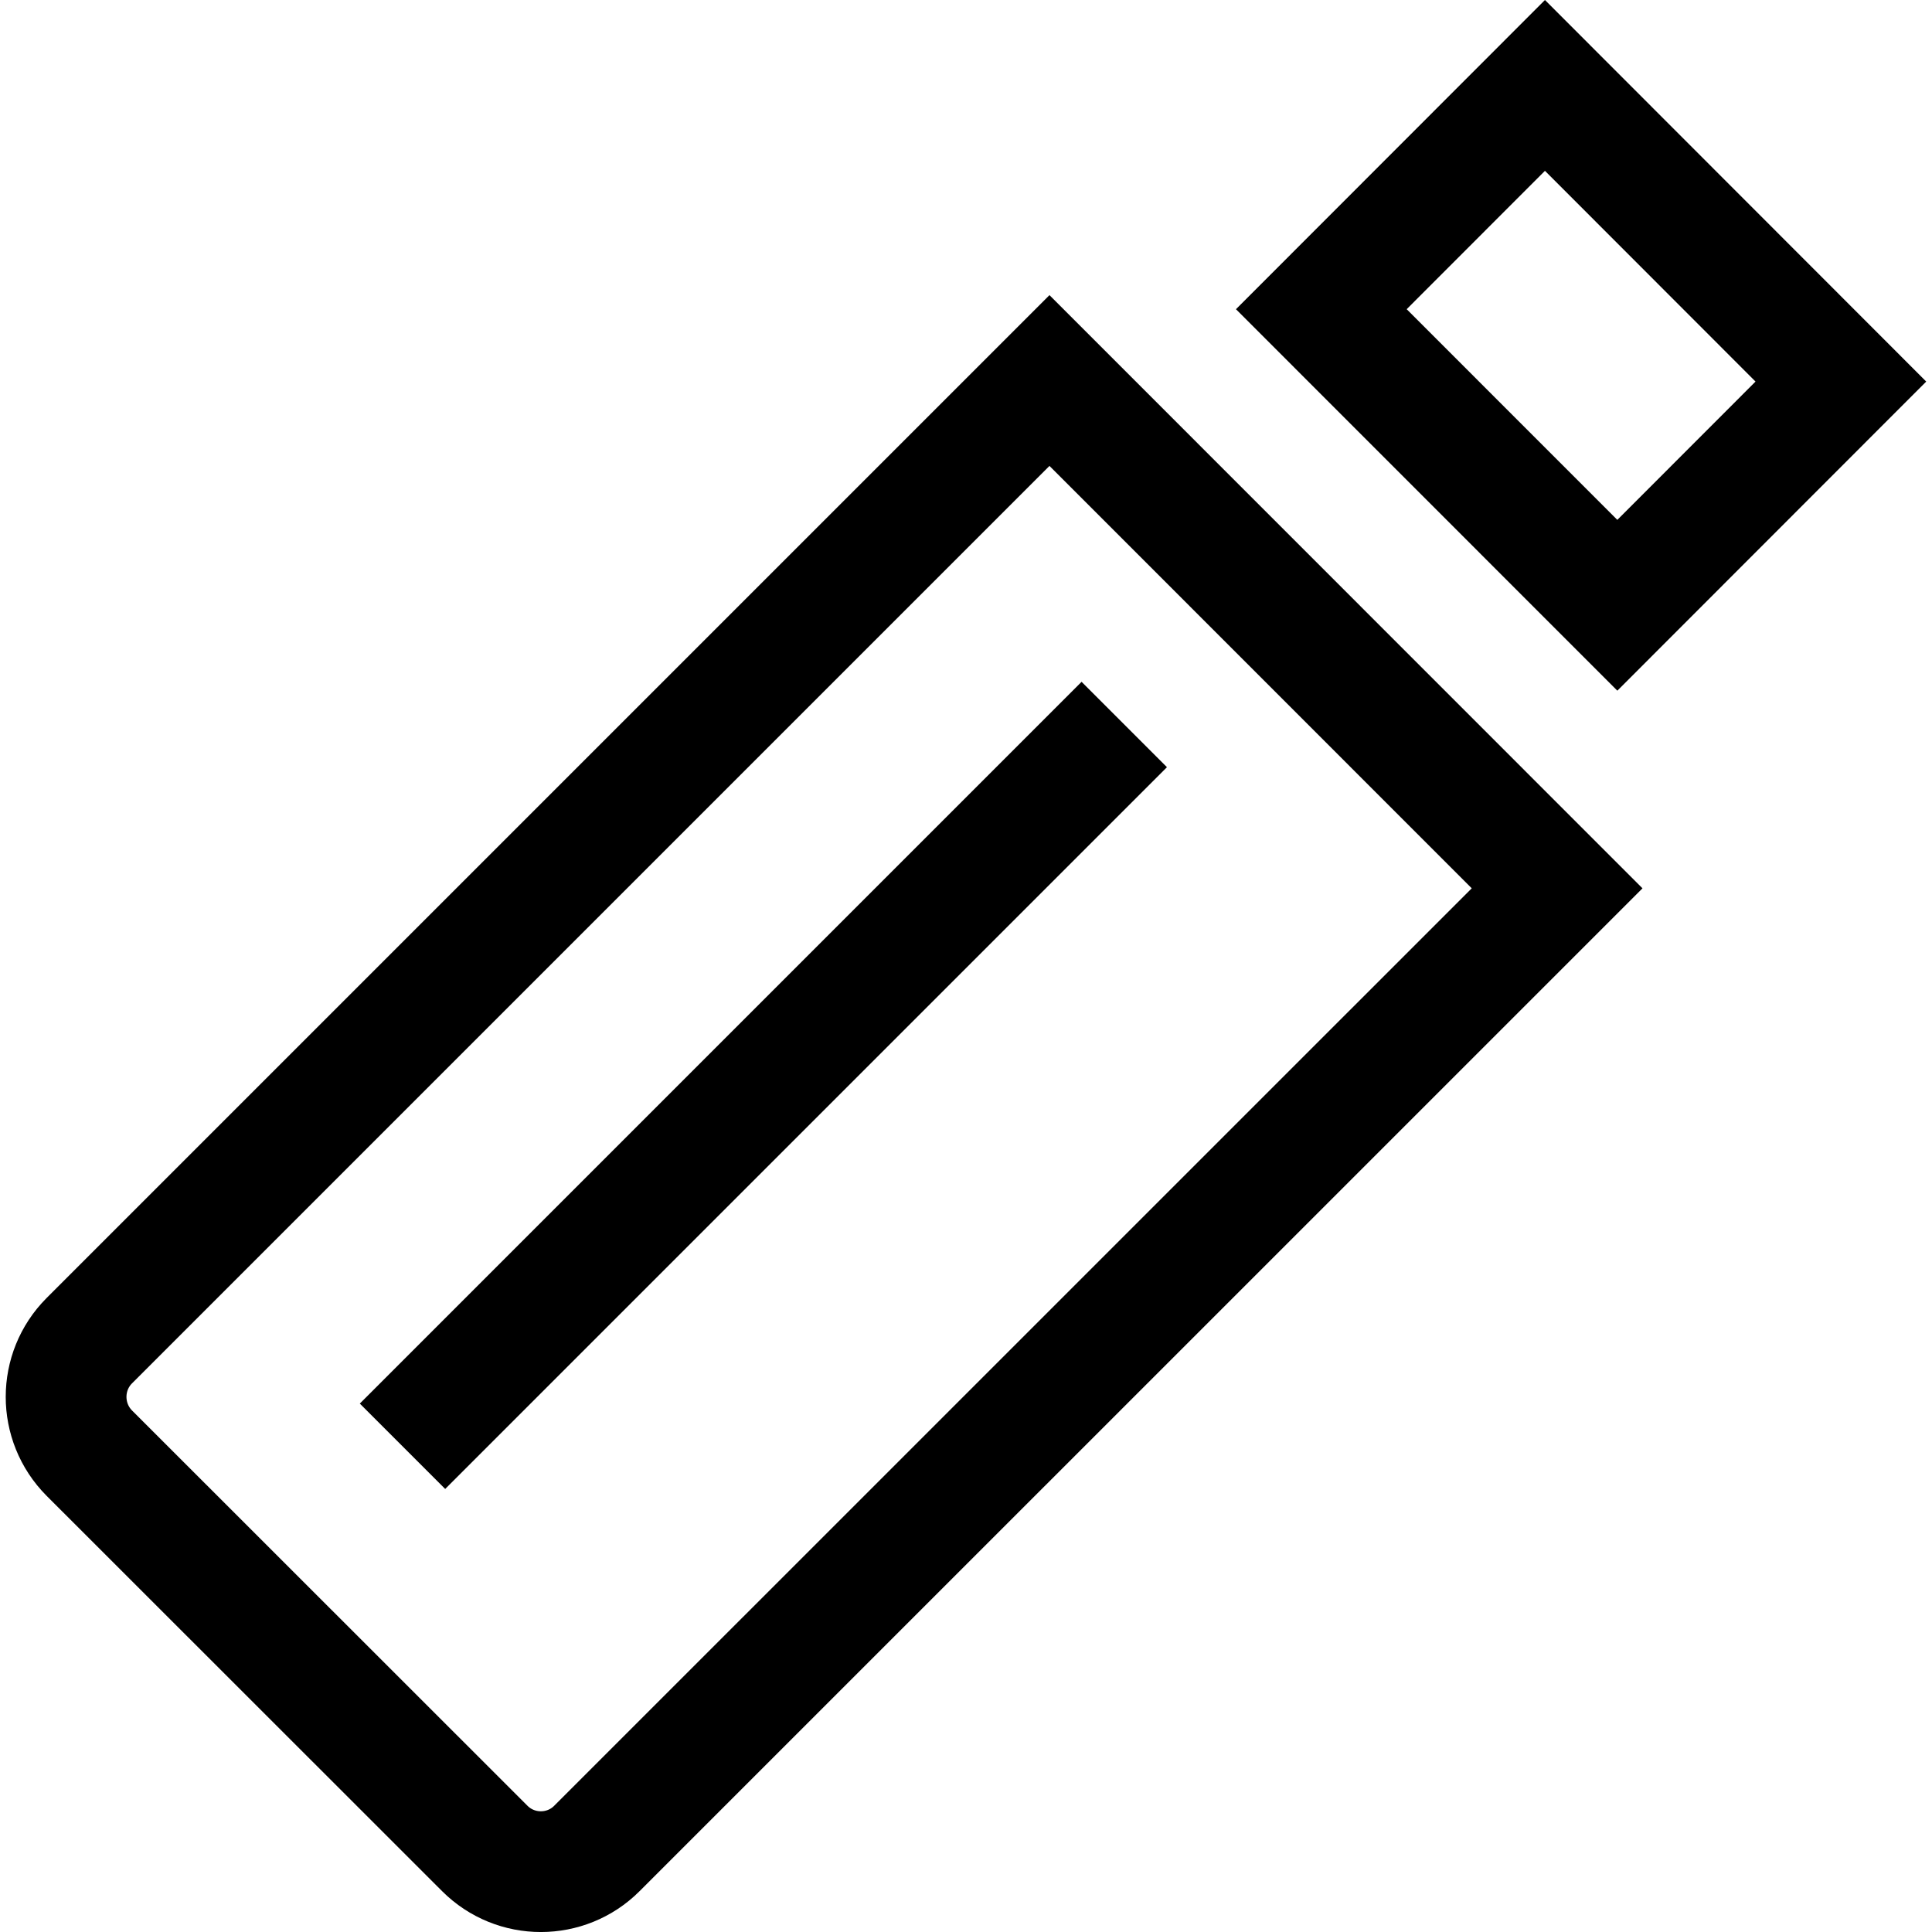 <svg xmlns="http://www.w3.org/2000/svg" width="24" height="24" fill="none" viewBox="0 0 24 24"><g clip-path="url(#clip0_15_80)"><path stroke="#000" stroke-width="1.5" d="M1.109 16.655L1.109 16.655L13.037 4.727L19.343 11.035L7.415 22.962L7.415 22.962C7.032 23.346 6.407 23.347 6.022 22.962L6.022 22.962L1.11 18.052C1.11 18.052 1.11 18.052 1.11 18.052C0.724 17.664 0.726 17.039 1.109 16.655Z"/><path stroke="#000" stroke-width="1.5" d="M13.966 9L5 17.966"/><path stroke="#000" stroke-width="1.5" d="M20.091 7.519L16.414 3.841L19.192 1.061L22.868 4.74L20.091 7.519Z"/></g><defs><clipPath id="clip0_15_80"><rect width="24" height="24" fill="#fff"/></clipPath></defs></svg>